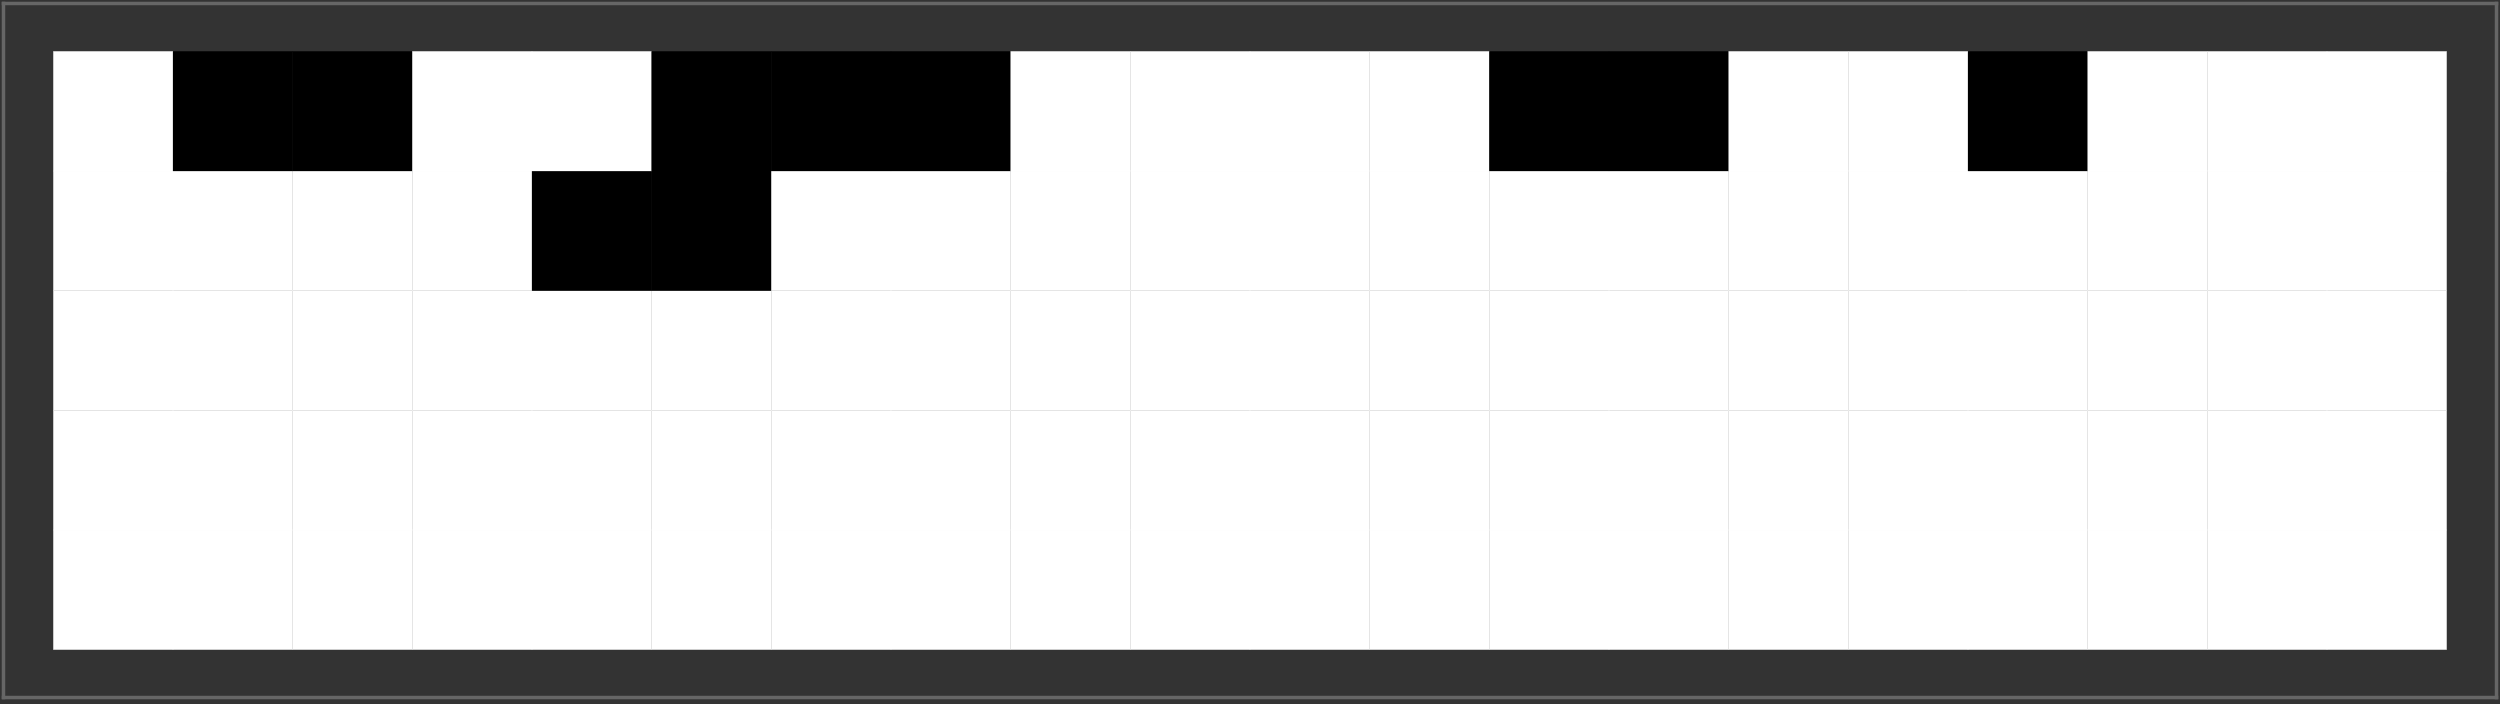 <?xml version="1.0" encoding="UTF-8"?>
<svg xmlns="http://www.w3.org/2000/svg" xmlns:xlink="http://www.w3.org/1999/xlink" width="323pt" height="91pt" viewBox="0 0 323 91" version="1.1">
<rect x="0" y="0" width="323" height="91" fill="#333333" stroke="none"/>
<g id="surface49">
<path style="fill-rule:nonzero;fill:rgb(99.998%,99.998%,99.998%);fill-opacity:1;stroke-width:0.03;stroke-linecap:square;stroke-linejoin:miter;stroke:rgb(99.998%,99.998%,99.998%);stroke-opacity:1;stroke-miterlimit:3.25;" d="M 6.891 35.938 L 22.352 35.938 L 22.352 20.477 L 6.891 20.477 Z M 6.891 35.938 " transform="matrix(1,0,0,1,0,48)"/>
<path style="fill-rule:nonzero;fill:rgb(99.998%,99.998%,99.998%);fill-opacity:1;stroke-width:0.03;stroke-linecap:square;stroke-linejoin:miter;stroke:rgb(99.998%,99.998%,99.998%);stroke-opacity:1;stroke-miterlimit:3.25;" d="M 22.352 35.938 L 37.812 35.938 L 37.812 20.477 L 22.352 20.477 Z M 22.352 35.938 " transform="matrix(1,0,0,1,0,48)"/>
<path style="fill-rule:nonzero;fill:rgb(99.998%,99.998%,99.998%);fill-opacity:1;stroke-width:0.03;stroke-linecap:square;stroke-linejoin:miter;stroke:rgb(99.998%,99.998%,99.998%);stroke-opacity:1;stroke-miterlimit:3.25;" d="M 37.812 35.938 L 53.273 35.938 L 53.273 20.477 L 37.812 20.477 Z M 37.812 35.938 " transform="matrix(1,0,0,1,0,48)"/>
<path style="fill-rule:nonzero;fill:rgb(99.998%,99.998%,99.998%);fill-opacity:1;stroke-width:0.03;stroke-linecap:square;stroke-linejoin:miter;stroke:rgb(99.998%,99.998%,99.998%);stroke-opacity:1;stroke-miterlimit:3.25;" d="M 53.273 35.938 L 68.734 35.938 L 68.734 20.477 L 53.273 20.477 Z M 53.273 35.938 " transform="matrix(1,0,0,1,0,48)"/>
<path style="fill-rule:nonzero;fill:rgb(99.998%,99.998%,99.998%);fill-opacity:1;stroke-width:0.03;stroke-linecap:square;stroke-linejoin:miter;stroke:rgb(99.998%,99.998%,99.998%);stroke-opacity:1;stroke-miterlimit:3.25;" d="M 68.734 35.938 L 84.195 35.938 L 84.195 20.477 L 68.734 20.477 Z M 68.734 35.938 " transform="matrix(1,0,0,1,0,48)"/>
<path style="fill-rule:nonzero;fill:rgb(99.998%,99.998%,99.998%);fill-opacity:1;stroke-width:0.03;stroke-linecap:square;stroke-linejoin:miter;stroke:rgb(99.998%,99.998%,99.998%);stroke-opacity:1;stroke-miterlimit:3.25;" d="M 84.195 35.938 L 99.656 35.938 L 99.656 20.477 L 84.195 20.477 Z M 84.195 35.938 " transform="matrix(1,0,0,1,0,48)"/>
<path style="fill-rule:nonzero;fill:rgb(99.998%,99.998%,99.998%);fill-opacity:1;stroke-width:0.03;stroke-linecap:square;stroke-linejoin:miter;stroke:rgb(99.998%,99.998%,99.998%);stroke-opacity:1;stroke-miterlimit:3.25;" d="M 99.656 35.938 L 115.117 35.938 L 115.117 20.477 L 99.656 20.477 Z M 99.656 35.938 " transform="matrix(1,0,0,1,0,48)"/>
<path style="fill-rule:nonzero;fill:rgb(99.998%,99.998%,99.998%);fill-opacity:1;stroke-width:0.03;stroke-linecap:square;stroke-linejoin:miter;stroke:rgb(99.998%,99.998%,99.998%);stroke-opacity:1;stroke-miterlimit:3.25;" d="M 115.117 35.938 L 130.578 35.938 L 130.578 20.477 L 115.117 20.477 Z M 115.117 35.938 " transform="matrix(1,0,0,1,0,48)"/>
<path style="fill-rule:nonzero;fill:rgb(99.998%,99.998%,99.998%);fill-opacity:1;stroke-width:0.03;stroke-linecap:square;stroke-linejoin:miter;stroke:rgb(99.998%,99.998%,99.998%);stroke-opacity:1;stroke-miterlimit:3.25;" d="M 130.578 35.938 L 146.039 35.938 L 146.039 20.477 L 130.578 20.477 Z M 130.578 35.938 " transform="matrix(1,0,0,1,0,48)"/>
<path style="fill-rule:nonzero;fill:rgb(99.998%,99.998%,99.998%);fill-opacity:1;stroke-width:0.03;stroke-linecap:square;stroke-linejoin:miter;stroke:rgb(99.998%,99.998%,99.998%);stroke-opacity:1;stroke-miterlimit:3.25;" d="M 146.039 35.938 L 161.5 35.938 L 161.5 20.477 L 146.039 20.477 Z M 146.039 35.938 " transform="matrix(1,0,0,1,0,48)"/>
<path style="fill-rule:nonzero;fill:rgb(99.998%,99.998%,99.998%);fill-opacity:1;stroke-width:0.03;stroke-linecap:square;stroke-linejoin:miter;stroke:rgb(99.998%,99.998%,99.998%);stroke-opacity:1;stroke-miterlimit:3.25;" d="M 161.5 35.938 L 176.961 35.938 L 176.961 20.477 L 161.5 20.477 Z M 161.5 35.938 " transform="matrix(1,0,0,1,0,48)"/>
<path style="fill-rule:nonzero;fill:rgb(99.998%,99.998%,99.998%);fill-opacity:1;stroke-width:0.03;stroke-linecap:square;stroke-linejoin:miter;stroke:rgb(99.998%,99.998%,99.998%);stroke-opacity:1;stroke-miterlimit:3.25;" d="M 176.961 35.938 L 192.422 35.938 L 192.422 20.477 L 176.961 20.477 Z M 176.961 35.938 " transform="matrix(1,0,0,1,0,48)"/>
<path style="fill-rule:nonzero;fill:rgb(99.998%,99.998%,99.998%);fill-opacity:1;stroke-width:0.03;stroke-linecap:square;stroke-linejoin:miter;stroke:rgb(99.998%,99.998%,99.998%);stroke-opacity:1;stroke-miterlimit:3.25;" d="M 192.422 35.938 L 207.883 35.938 L 207.883 20.477 L 192.422 20.477 Z M 192.422 35.938 " transform="matrix(1,0,0,1,0,48)"/>
<path style="fill-rule:nonzero;fill:rgb(99.998%,99.998%,99.998%);fill-opacity:1;stroke-width:0.03;stroke-linecap:square;stroke-linejoin:miter;stroke:rgb(99.998%,99.998%,99.998%);stroke-opacity:1;stroke-miterlimit:3.25;" d="M 207.883 35.938 L 223.344 35.938 L 223.344 20.477 L 207.883 20.477 Z M 207.883 35.938 " transform="matrix(1,0,0,1,0,48)"/>
<path style="fill-rule:nonzero;fill:rgb(99.998%,99.998%,99.998%);fill-opacity:1;stroke-width:0.03;stroke-linecap:square;stroke-linejoin:miter;stroke:rgb(99.998%,99.998%,99.998%);stroke-opacity:1;stroke-miterlimit:3.25;" d="M 223.344 35.938 L 238.805 35.938 L 238.805 20.477 L 223.344 20.477 Z M 223.344 35.938 " transform="matrix(1,0,0,1,0,48)"/>
<path style="fill-rule:nonzero;fill:rgb(99.998%,99.998%,99.998%);fill-opacity:1;stroke-width:0.03;stroke-linecap:square;stroke-linejoin:miter;stroke:rgb(99.998%,99.998%,99.998%);stroke-opacity:1;stroke-miterlimit:3.25;" d="M 238.805 35.938 L 254.266 35.938 L 254.266 20.477 L 238.805 20.477 Z M 238.805 35.938 " transform="matrix(1,0,0,1,0,48)"/>
<path style="fill-rule:nonzero;fill:rgb(99.998%,99.998%,99.998%);fill-opacity:1;stroke-width:0.03;stroke-linecap:square;stroke-linejoin:miter;stroke:rgb(99.998%,99.998%,99.998%);stroke-opacity:1;stroke-miterlimit:3.25;" d="M 254.266 35.938 L 269.727 35.938 L 269.727 20.477 L 254.266 20.477 Z M 254.266 35.938 " transform="matrix(1,0,0,1,0,48)"/>
<path style="fill-rule:nonzero;fill:rgb(99.998%,99.998%,99.998%);fill-opacity:1;stroke-width:0.03;stroke-linecap:square;stroke-linejoin:miter;stroke:rgb(99.998%,99.998%,99.998%);stroke-opacity:1;stroke-miterlimit:3.25;" d="M 269.727 35.938 L 285.188 35.938 L 285.188 20.477 L 269.727 20.477 Z M 269.727 35.938 " transform="matrix(1,0,0,1,0,48)"/>
<path style="fill-rule:nonzero;fill:rgb(99.998%,99.998%,99.998%);fill-opacity:1;stroke-width:0.03;stroke-linecap:square;stroke-linejoin:miter;stroke:rgb(99.998%,99.998%,99.998%);stroke-opacity:1;stroke-miterlimit:3.25;" d="M 285.188 35.938 L 300.648 35.938 L 300.648 20.477 L 285.188 20.477 Z M 285.188 35.938 " transform="matrix(1,0,0,1,0,48)"/>
<path style="fill-rule:nonzero;fill:rgb(99.998%,99.998%,99.998%);fill-opacity:1;stroke-width:0.03;stroke-linecap:square;stroke-linejoin:miter;stroke:rgb(99.998%,99.998%,99.998%);stroke-opacity:1;stroke-miterlimit:3.25;" d="M 300.648 35.938 L 316.109 35.938 L 316.109 20.477 L 300.648 20.477 Z M 300.648 35.938 " transform="matrix(1,0,0,1,0,48)"/>
<path style="fill-rule:nonzero;fill:rgb(99.998%,99.998%,99.998%);fill-opacity:1;stroke-width:0.03;stroke-linecap:square;stroke-linejoin:miter;stroke:rgb(99.998%,99.998%,99.998%);stroke-opacity:1;stroke-miterlimit:3.25;" d="M 6.891 20.477 L 22.352 20.477 L 22.352 5.016 L 6.891 5.016 Z M 6.891 20.477 " transform="matrix(1,0,0,1,0,48)"/>
<path style="fill-rule:nonzero;fill:rgb(99.998%,99.998%,99.998%);fill-opacity:1;stroke-width:0.03;stroke-linecap:square;stroke-linejoin:miter;stroke:rgb(99.998%,99.998%,99.998%);stroke-opacity:1;stroke-miterlimit:3.25;" d="M 22.352 20.477 L 37.812 20.477 L 37.812 5.016 L 22.352 5.016 Z M 22.352 20.477 " transform="matrix(1,0,0,1,0,48)"/>
<path style="fill-rule:nonzero;fill:rgb(99.998%,99.998%,99.998%);fill-opacity:1;stroke-width:0.03;stroke-linecap:square;stroke-linejoin:miter;stroke:rgb(99.998%,99.998%,99.998%);stroke-opacity:1;stroke-miterlimit:3.25;" d="M 37.812 20.477 L 53.273 20.477 L 53.273 5.016 L 37.812 5.016 Z M 37.812 20.477 " transform="matrix(1,0,0,1,0,48)"/>
<path style="fill-rule:nonzero;fill:rgb(99.998%,99.998%,99.998%);fill-opacity:1;stroke-width:0.03;stroke-linecap:square;stroke-linejoin:miter;stroke:rgb(99.998%,99.998%,99.998%);stroke-opacity:1;stroke-miterlimit:3.25;" d="M 53.273 20.477 L 68.734 20.477 L 68.734 5.016 L 53.273 5.016 Z M 53.273 20.477 " transform="matrix(1,0,0,1,0,48)"/>
<path style="fill-rule:nonzero;fill:rgb(99.998%,99.998%,99.998%);fill-opacity:1;stroke-width:0.03;stroke-linecap:square;stroke-linejoin:miter;stroke:rgb(99.998%,99.998%,99.998%);stroke-opacity:1;stroke-miterlimit:3.25;" d="M 68.734 20.477 L 84.195 20.477 L 84.195 5.016 L 68.734 5.016 Z M 68.734 20.477 " transform="matrix(1,0,0,1,0,48)"/>
<path style="fill-rule:nonzero;fill:rgb(99.998%,99.998%,99.998%);fill-opacity:1;stroke-width:0.03;stroke-linecap:square;stroke-linejoin:miter;stroke:rgb(99.998%,99.998%,99.998%);stroke-opacity:1;stroke-miterlimit:3.25;" d="M 84.195 20.477 L 99.656 20.477 L 99.656 5.016 L 84.195 5.016 Z M 84.195 20.477 " transform="matrix(1,0,0,1,0,48)"/>
<path style="fill-rule:nonzero;fill:rgb(99.998%,99.998%,99.998%);fill-opacity:1;stroke-width:0.03;stroke-linecap:square;stroke-linejoin:miter;stroke:rgb(99.998%,99.998%,99.998%);stroke-opacity:1;stroke-miterlimit:3.25;" d="M 99.656 20.477 L 115.117 20.477 L 115.117 5.016 L 99.656 5.016 Z M 99.656 20.477 " transform="matrix(1,0,0,1,0,48)"/>
<path style="fill-rule:nonzero;fill:rgb(99.998%,99.998%,99.998%);fill-opacity:1;stroke-width:0.03;stroke-linecap:square;stroke-linejoin:miter;stroke:rgb(99.998%,99.998%,99.998%);stroke-opacity:1;stroke-miterlimit:3.25;" d="M 115.117 20.477 L 130.578 20.477 L 130.578 5.016 L 115.117 5.016 Z M 115.117 20.477 " transform="matrix(1,0,0,1,0,48)"/>
<path style="fill-rule:nonzero;fill:rgb(99.998%,99.998%,99.998%);fill-opacity:1;stroke-width:0.03;stroke-linecap:square;stroke-linejoin:miter;stroke:rgb(99.998%,99.998%,99.998%);stroke-opacity:1;stroke-miterlimit:3.25;" d="M 130.578 20.477 L 146.039 20.477 L 146.039 5.016 L 130.578 5.016 Z M 130.578 20.477 " transform="matrix(1,0,0,1,0,48)"/>
<path style="fill-rule:nonzero;fill:rgb(99.998%,99.998%,99.998%);fill-opacity:1;stroke-width:0.03;stroke-linecap:square;stroke-linejoin:miter;stroke:rgb(99.998%,99.998%,99.998%);stroke-opacity:1;stroke-miterlimit:3.25;" d="M 146.039 20.477 L 161.5 20.477 L 161.5 5.016 L 146.039 5.016 Z M 146.039 20.477 " transform="matrix(1,0,0,1,0,48)"/>
<path style="fill-rule:nonzero;fill:rgb(99.998%,99.998%,99.998%);fill-opacity:1;stroke-width:0.03;stroke-linecap:square;stroke-linejoin:miter;stroke:rgb(99.998%,99.998%,99.998%);stroke-opacity:1;stroke-miterlimit:3.25;" d="M 161.5 20.477 L 176.961 20.477 L 176.961 5.016 L 161.5 5.016 Z M 161.5 20.477 " transform="matrix(1,0,0,1,0,48)"/>
<path style="fill-rule:nonzero;fill:rgb(99.998%,99.998%,99.998%);fill-opacity:1;stroke-width:0.03;stroke-linecap:square;stroke-linejoin:miter;stroke:rgb(99.998%,99.998%,99.998%);stroke-opacity:1;stroke-miterlimit:3.25;" d="M 176.961 20.477 L 192.422 20.477 L 192.422 5.016 L 176.961 5.016 Z M 176.961 20.477 " transform="matrix(1,0,0,1,0,48)"/>
<path style="fill-rule:nonzero;fill:rgb(99.998%,99.998%,99.998%);fill-opacity:1;stroke-width:0.03;stroke-linecap:square;stroke-linejoin:miter;stroke:rgb(99.998%,99.998%,99.998%);stroke-opacity:1;stroke-miterlimit:3.25;" d="M 192.422 20.477 L 207.883 20.477 L 207.883 5.016 L 192.422 5.016 Z M 192.422 20.477 " transform="matrix(1,0,0,1,0,48)"/>
<path style="fill-rule:nonzero;fill:rgb(99.998%,99.998%,99.998%);fill-opacity:1;stroke-width:0.03;stroke-linecap:square;stroke-linejoin:miter;stroke:rgb(99.998%,99.998%,99.998%);stroke-opacity:1;stroke-miterlimit:3.25;" d="M 207.883 20.477 L 223.344 20.477 L 223.344 5.016 L 207.883 5.016 Z M 207.883 20.477 " transform="matrix(1,0,0,1,0,48)"/>
<path style="fill-rule:nonzero;fill:rgb(99.998%,99.998%,99.998%);fill-opacity:1;stroke-width:0.03;stroke-linecap:square;stroke-linejoin:miter;stroke:rgb(99.998%,99.998%,99.998%);stroke-opacity:1;stroke-miterlimit:3.25;" d="M 223.344 20.477 L 238.805 20.477 L 238.805 5.016 L 223.344 5.016 Z M 223.344 20.477 " transform="matrix(1,0,0,1,0,48)"/>
<path style="fill-rule:nonzero;fill:rgb(99.998%,99.998%,99.998%);fill-opacity:1;stroke-width:0.03;stroke-linecap:square;stroke-linejoin:miter;stroke:rgb(99.998%,99.998%,99.998%);stroke-opacity:1;stroke-miterlimit:3.25;" d="M 238.805 20.477 L 254.266 20.477 L 254.266 5.016 L 238.805 5.016 Z M 238.805 20.477 " transform="matrix(1,0,0,1,0,48)"/>
<path style="fill-rule:nonzero;fill:rgb(99.998%,99.998%,99.998%);fill-opacity:1;stroke-width:0.03;stroke-linecap:square;stroke-linejoin:miter;stroke:rgb(99.998%,99.998%,99.998%);stroke-opacity:1;stroke-miterlimit:3.25;" d="M 254.266 20.477 L 269.727 20.477 L 269.727 5.016 L 254.266 5.016 Z M 254.266 20.477 " transform="matrix(1,0,0,1,0,48)"/>
<path style="fill-rule:nonzero;fill:rgb(99.998%,99.998%,99.998%);fill-opacity:1;stroke-width:0.03;stroke-linecap:square;stroke-linejoin:miter;stroke:rgb(99.998%,99.998%,99.998%);stroke-opacity:1;stroke-miterlimit:3.25;" d="M 269.727 20.477 L 285.188 20.477 L 285.188 5.016 L 269.727 5.016 Z M 269.727 20.477 " transform="matrix(1,0,0,1,0,48)"/>
<path style="fill-rule:nonzero;fill:rgb(99.998%,99.998%,99.998%);fill-opacity:1;stroke-width:0.03;stroke-linecap:square;stroke-linejoin:miter;stroke:rgb(99.998%,99.998%,99.998%);stroke-opacity:1;stroke-miterlimit:3.25;" d="M 285.188 20.477 L 300.648 20.477 L 300.648 5.016 L 285.188 5.016 Z M 285.188 20.477 " transform="matrix(1,0,0,1,0,48)"/>
<path style="fill-rule:nonzero;fill:rgb(99.998%,99.998%,99.998%);fill-opacity:1;stroke-width:0.03;stroke-linecap:square;stroke-linejoin:miter;stroke:rgb(99.998%,99.998%,99.998%);stroke-opacity:1;stroke-miterlimit:3.25;" d="M 300.648 20.477 L 316.109 20.477 L 316.109 5.016 L 300.648 5.016 Z M 300.648 20.477 " transform="matrix(1,0,0,1,0,48)"/>
<path style="fill-rule:nonzero;fill:rgb(99.998%,99.998%,99.998%);fill-opacity:1;stroke-width:0.03;stroke-linecap:square;stroke-linejoin:miter;stroke:rgb(99.998%,99.998%,99.998%);stroke-opacity:1;stroke-miterlimit:3.25;" d="M 6.891 5.016 L 22.352 5.016 L 22.352 -10.445 L 6.891 -10.445 Z M 6.891 5.016 " transform="matrix(1,0,0,1,0,48)"/>
<path style="fill-rule:nonzero;fill:rgb(99.998%,99.998%,99.998%);fill-opacity:1;stroke-width:0.03;stroke-linecap:square;stroke-linejoin:miter;stroke:rgb(99.998%,99.998%,99.998%);stroke-opacity:1;stroke-miterlimit:3.25;" d="M 22.352 5.016 L 37.812 5.016 L 37.812 -10.445 L 22.352 -10.445 Z M 22.352 5.016 " transform="matrix(1,0,0,1,0,48)"/>
<path style="fill-rule:nonzero;fill:rgb(99.998%,99.998%,99.998%);fill-opacity:1;stroke-width:0.03;stroke-linecap:square;stroke-linejoin:miter;stroke:rgb(99.998%,99.998%,99.998%);stroke-opacity:1;stroke-miterlimit:3.25;" d="M 37.812 5.016 L 53.273 5.016 L 53.273 -10.445 L 37.812 -10.445 Z M 37.812 5.016 " transform="matrix(1,0,0,1,0,48)"/>
<path style="fill-rule:nonzero;fill:rgb(99.998%,99.998%,99.998%);fill-opacity:1;stroke-width:0.03;stroke-linecap:square;stroke-linejoin:miter;stroke:rgb(99.998%,99.998%,99.998%);stroke-opacity:1;stroke-miterlimit:3.25;" d="M 53.273 5.016 L 68.734 5.016 L 68.734 -10.445 L 53.273 -10.445 Z M 53.273 5.016 " transform="matrix(1,0,0,1,0,48)"/>
<path style="fill-rule:nonzero;fill:rgb(99.998%,99.998%,99.998%);fill-opacity:1;stroke-width:0.03;stroke-linecap:square;stroke-linejoin:miter;stroke:rgb(99.998%,99.998%,99.998%);stroke-opacity:1;stroke-miterlimit:3.25;" d="M 68.734 5.016 L 84.195 5.016 L 84.195 -10.445 L 68.734 -10.445 Z M 68.734 5.016 " transform="matrix(1,0,0,1,0,48)"/>
<path style="fill-rule:nonzero;fill:rgb(99.998%,99.998%,99.998%);fill-opacity:1;stroke-width:0.03;stroke-linecap:square;stroke-linejoin:miter;stroke:rgb(99.998%,99.998%,99.998%);stroke-opacity:1;stroke-miterlimit:3.25;" d="M 84.195 5.016 L 99.656 5.016 L 99.656 -10.445 L 84.195 -10.445 Z M 84.195 5.016 " transform="matrix(1,0,0,1,0,48)"/>
<path style="fill-rule:nonzero;fill:rgb(99.998%,99.998%,99.998%);fill-opacity:1;stroke-width:0.03;stroke-linecap:square;stroke-linejoin:miter;stroke:rgb(99.998%,99.998%,99.998%);stroke-opacity:1;stroke-miterlimit:3.25;" d="M 99.656 5.016 L 115.117 5.016 L 115.117 -10.445 L 99.656 -10.445 Z M 99.656 5.016 " transform="matrix(1,0,0,1,0,48)"/>
<path style="fill-rule:nonzero;fill:rgb(99.998%,99.998%,99.998%);fill-opacity:1;stroke-width:0.03;stroke-linecap:square;stroke-linejoin:miter;stroke:rgb(99.998%,99.998%,99.998%);stroke-opacity:1;stroke-miterlimit:3.25;" d="M 115.117 5.016 L 130.578 5.016 L 130.578 -10.445 L 115.117 -10.445 Z M 115.117 5.016 " transform="matrix(1,0,0,1,0,48)"/>
<path style="fill-rule:nonzero;fill:rgb(99.998%,99.998%,99.998%);fill-opacity:1;stroke-width:0.03;stroke-linecap:square;stroke-linejoin:miter;stroke:rgb(99.998%,99.998%,99.998%);stroke-opacity:1;stroke-miterlimit:3.25;" d="M 130.578 5.016 L 146.039 5.016 L 146.039 -10.445 L 130.578 -10.445 Z M 130.578 5.016 " transform="matrix(1,0,0,1,0,48)"/>
<path style="fill-rule:nonzero;fill:rgb(99.998%,99.998%,99.998%);fill-opacity:1;stroke-width:0.03;stroke-linecap:square;stroke-linejoin:miter;stroke:rgb(99.998%,99.998%,99.998%);stroke-opacity:1;stroke-miterlimit:3.25;" d="M 146.039 5.016 L 161.5 5.016 L 161.5 -10.445 L 146.039 -10.445 Z M 146.039 5.016 " transform="matrix(1,0,0,1,0,48)"/>
<path style="fill-rule:nonzero;fill:rgb(99.998%,99.998%,99.998%);fill-opacity:1;stroke-width:0.03;stroke-linecap:square;stroke-linejoin:miter;stroke:rgb(99.998%,99.998%,99.998%);stroke-opacity:1;stroke-miterlimit:3.25;" d="M 161.5 5.016 L 176.961 5.016 L 176.961 -10.445 L 161.5 -10.445 Z M 161.5 5.016 " transform="matrix(1,0,0,1,0,48)"/>
<path style="fill-rule:nonzero;fill:rgb(99.998%,99.998%,99.998%);fill-opacity:1;stroke-width:0.03;stroke-linecap:square;stroke-linejoin:miter;stroke:rgb(99.998%,99.998%,99.998%);stroke-opacity:1;stroke-miterlimit:3.25;" d="M 176.961 5.016 L 192.422 5.016 L 192.422 -10.445 L 176.961 -10.445 Z M 176.961 5.016 " transform="matrix(1,0,0,1,0,48)"/>
<path style="fill-rule:nonzero;fill:rgb(99.998%,99.998%,99.998%);fill-opacity:1;stroke-width:0.03;stroke-linecap:square;stroke-linejoin:miter;stroke:rgb(99.998%,99.998%,99.998%);stroke-opacity:1;stroke-miterlimit:3.25;" d="M 192.422 5.016 L 207.883 5.016 L 207.883 -10.445 L 192.422 -10.445 Z M 192.422 5.016 " transform="matrix(1,0,0,1,0,48)"/>
<path style="fill-rule:nonzero;fill:rgb(99.998%,99.998%,99.998%);fill-opacity:1;stroke-width:0.03;stroke-linecap:square;stroke-linejoin:miter;stroke:rgb(99.998%,99.998%,99.998%);stroke-opacity:1;stroke-miterlimit:3.25;" d="M 207.883 5.016 L 223.344 5.016 L 223.344 -10.445 L 207.883 -10.445 Z M 207.883 5.016 " transform="matrix(1,0,0,1,0,48)"/>
<path style="fill-rule:nonzero;fill:rgb(99.998%,99.998%,99.998%);fill-opacity:1;stroke-width:0.03;stroke-linecap:square;stroke-linejoin:miter;stroke:rgb(99.998%,99.998%,99.998%);stroke-opacity:1;stroke-miterlimit:3.25;" d="M 223.344 5.016 L 238.805 5.016 L 238.805 -10.445 L 223.344 -10.445 Z M 223.344 5.016 " transform="matrix(1,0,0,1,0,48)"/>
<path style="fill-rule:nonzero;fill:rgb(99.998%,99.998%,99.998%);fill-opacity:1;stroke-width:0.03;stroke-linecap:square;stroke-linejoin:miter;stroke:rgb(99.998%,99.998%,99.998%);stroke-opacity:1;stroke-miterlimit:3.25;" d="M 238.805 5.016 L 254.266 5.016 L 254.266 -10.445 L 238.805 -10.445 Z M 238.805 5.016 " transform="matrix(1,0,0,1,0,48)"/>
<path style="fill-rule:nonzero;fill:rgb(99.998%,99.998%,99.998%);fill-opacity:1;stroke-width:0.03;stroke-linecap:square;stroke-linejoin:miter;stroke:rgb(99.998%,99.998%,99.998%);stroke-opacity:1;stroke-miterlimit:3.25;" d="M 254.266 5.016 L 269.727 5.016 L 269.727 -10.445 L 254.266 -10.445 Z M 254.266 5.016 " transform="matrix(1,0,0,1,0,48)"/>
<path style="fill-rule:nonzero;fill:rgb(99.998%,99.998%,99.998%);fill-opacity:1;stroke-width:0.03;stroke-linecap:square;stroke-linejoin:miter;stroke:rgb(99.998%,99.998%,99.998%);stroke-opacity:1;stroke-miterlimit:3.25;" d="M 269.727 5.016 L 285.188 5.016 L 285.188 -10.445 L 269.727 -10.445 Z M 269.727 5.016 " transform="matrix(1,0,0,1,0,48)"/>
<path style="fill-rule:nonzero;fill:rgb(99.998%,99.998%,99.998%);fill-opacity:1;stroke-width:0.03;stroke-linecap:square;stroke-linejoin:miter;stroke:rgb(99.998%,99.998%,99.998%);stroke-opacity:1;stroke-miterlimit:3.25;" d="M 285.188 5.016 L 300.648 5.016 L 300.648 -10.445 L 285.188 -10.445 Z M 285.188 5.016 " transform="matrix(1,0,0,1,0,48)"/>
<path style="fill-rule:nonzero;fill:rgb(99.998%,99.998%,99.998%);fill-opacity:1;stroke-width:0.03;stroke-linecap:square;stroke-linejoin:miter;stroke:rgb(99.998%,99.998%,99.998%);stroke-opacity:1;stroke-miterlimit:3.25;" d="M 300.648 5.016 L 316.109 5.016 L 316.109 -10.445 L 300.648 -10.445 Z M 300.648 5.016 " transform="matrix(1,0,0,1,0,48)"/>
<path style="fill-rule:nonzero;fill:rgb(99.998%,99.998%,99.998%);fill-opacity:1;stroke-width:0.03;stroke-linecap:square;stroke-linejoin:miter;stroke:rgb(99.998%,99.998%,99.998%);stroke-opacity:1;stroke-miterlimit:3.25;" d="M 6.891 -10.445 L 22.352 -10.445 L 22.352 -25.906 L 6.891 -25.906 Z M 6.891 -10.445 " transform="matrix(1,0,0,1,0,48)"/>
<path style="fill-rule:nonzero;fill:rgb(99.998%,99.998%,99.998%);fill-opacity:1;stroke-width:0.03;stroke-linecap:square;stroke-linejoin:miter;stroke:rgb(99.998%,99.998%,99.998%);stroke-opacity:1;stroke-miterlimit:3.25;" d="M 22.352 -10.445 L 37.812 -10.445 L 37.812 -25.906 L 22.352 -25.906 Z M 22.352 -10.445 " transform="matrix(1,0,0,1,0,48)"/>
<path style="fill-rule:nonzero;fill:rgb(99.998%,99.998%,99.998%);fill-opacity:1;stroke-width:0.03;stroke-linecap:square;stroke-linejoin:miter;stroke:rgb(99.998%,99.998%,99.998%);stroke-opacity:1;stroke-miterlimit:3.25;" d="M 37.812 -10.445 L 53.273 -10.445 L 53.273 -25.906 L 37.812 -25.906 Z M 37.812 -10.445 " transform="matrix(1,0,0,1,0,48)"/>
<path style="fill-rule:nonzero;fill:rgb(99.998%,99.998%,99.998%);fill-opacity:1;stroke-width:0.03;stroke-linecap:square;stroke-linejoin:miter;stroke:rgb(99.998%,99.998%,99.998%);stroke-opacity:1;stroke-miterlimit:3.25;" d="M 53.273 -10.445 L 68.734 -10.445 L 68.734 -25.906 L 53.273 -25.906 Z M 53.273 -10.445 " transform="matrix(1,0,0,1,0,48)"/>
<path style="fill-rule:nonzero;fill:rgb(0%,0%,0%);fill-opacity:1;stroke-width:0.03;stroke-linecap:square;stroke-linejoin:miter;stroke:rgb(0%,0%,0%);stroke-opacity:1;stroke-miterlimit:3.25;" d="M 68.734 -10.445 L 84.195 -10.445 L 84.195 -25.906 L 68.734 -25.906 Z M 68.734 -10.445 " transform="matrix(1,0,0,1,0,48)"/>
<path style="fill-rule:nonzero;fill:rgb(0%,0%,0%);fill-opacity:1;stroke-width:0.03;stroke-linecap:square;stroke-linejoin:miter;stroke:rgb(0%,0%,0%);stroke-opacity:1;stroke-miterlimit:3.25;" d="M 84.195 -10.445 L 99.656 -10.445 L 99.656 -25.906 L 84.195 -25.906 Z M 84.195 -10.445 " transform="matrix(1,0,0,1,0,48)"/>
<path style="fill-rule:nonzero;fill:rgb(99.998%,99.998%,99.998%);fill-opacity:1;stroke-width:0.03;stroke-linecap:square;stroke-linejoin:miter;stroke:rgb(99.998%,99.998%,99.998%);stroke-opacity:1;stroke-miterlimit:3.25;" d="M 99.656 -10.445 L 115.117 -10.445 L 115.117 -25.906 L 99.656 -25.906 Z M 99.656 -10.445 " transform="matrix(1,0,0,1,0,48)"/>
<path style="fill-rule:nonzero;fill:rgb(99.998%,99.998%,99.998%);fill-opacity:1;stroke-width:0.03;stroke-linecap:square;stroke-linejoin:miter;stroke:rgb(99.998%,99.998%,99.998%);stroke-opacity:1;stroke-miterlimit:3.25;" d="M 115.117 -10.445 L 130.578 -10.445 L 130.578 -25.906 L 115.117 -25.906 Z M 115.117 -10.445 " transform="matrix(1,0,0,1,0,48)"/>
<path style="fill-rule:nonzero;fill:rgb(99.998%,99.998%,99.998%);fill-opacity:1;stroke-width:0.03;stroke-linecap:square;stroke-linejoin:miter;stroke:rgb(99.998%,99.998%,99.998%);stroke-opacity:1;stroke-miterlimit:3.25;" d="M 130.578 -10.445 L 146.039 -10.445 L 146.039 -25.906 L 130.578 -25.906 Z M 130.578 -10.445 " transform="matrix(1,0,0,1,0,48)"/>
<path style="fill-rule:nonzero;fill:rgb(99.998%,99.998%,99.998%);fill-opacity:1;stroke-width:0.03;stroke-linecap:square;stroke-linejoin:miter;stroke:rgb(99.998%,99.998%,99.998%);stroke-opacity:1;stroke-miterlimit:3.25;" d="M 146.039 -10.445 L 161.5 -10.445 L 161.5 -25.906 L 146.039 -25.906 Z M 146.039 -10.445 " transform="matrix(1,0,0,1,0,48)"/>
<path style="fill-rule:nonzero;fill:rgb(99.998%,99.998%,99.998%);fill-opacity:1;stroke-width:0.03;stroke-linecap:square;stroke-linejoin:miter;stroke:rgb(99.998%,99.998%,99.998%);stroke-opacity:1;stroke-miterlimit:3.25;" d="M 161.5 -10.445 L 176.961 -10.445 L 176.961 -25.906 L 161.5 -25.906 Z M 161.5 -10.445 " transform="matrix(1,0,0,1,0,48)"/>
<path style="fill-rule:nonzero;fill:rgb(99.998%,99.998%,99.998%);fill-opacity:1;stroke-width:0.03;stroke-linecap:square;stroke-linejoin:miter;stroke:rgb(99.998%,99.998%,99.998%);stroke-opacity:1;stroke-miterlimit:3.25;" d="M 176.961 -10.445 L 192.422 -10.445 L 192.422 -25.906 L 176.961 -25.906 Z M 176.961 -10.445 " transform="matrix(1,0,0,1,0,48)"/>
<path style="fill-rule:nonzero;fill:rgb(99.998%,99.998%,99.998%);fill-opacity:1;stroke-width:0.03;stroke-linecap:square;stroke-linejoin:miter;stroke:rgb(99.998%,99.998%,99.998%);stroke-opacity:1;stroke-miterlimit:3.25;" d="M 192.422 -10.445 L 207.883 -10.445 L 207.883 -25.906 L 192.422 -25.906 Z M 192.422 -10.445 " transform="matrix(1,0,0,1,0,48)"/>
<path style="fill-rule:nonzero;fill:rgb(99.998%,99.998%,99.998%);fill-opacity:1;stroke-width:0.03;stroke-linecap:square;stroke-linejoin:miter;stroke:rgb(99.998%,99.998%,99.998%);stroke-opacity:1;stroke-miterlimit:3.25;" d="M 207.883 -10.445 L 223.344 -10.445 L 223.344 -25.906 L 207.883 -25.906 Z M 207.883 -10.445 " transform="matrix(1,0,0,1,0,48)"/>
<path style="fill-rule:nonzero;fill:rgb(99.998%,99.998%,99.998%);fill-opacity:1;stroke-width:0.03;stroke-linecap:square;stroke-linejoin:miter;stroke:rgb(99.998%,99.998%,99.998%);stroke-opacity:1;stroke-miterlimit:3.25;" d="M 223.344 -10.445 L 238.805 -10.445 L 238.805 -25.906 L 223.344 -25.906 Z M 223.344 -10.445 " transform="matrix(1,0,0,1,0,48)"/>
<path style="fill-rule:nonzero;fill:rgb(99.998%,99.998%,99.998%);fill-opacity:1;stroke-width:0.03;stroke-linecap:square;stroke-linejoin:miter;stroke:rgb(99.998%,99.998%,99.998%);stroke-opacity:1;stroke-miterlimit:3.25;" d="M 238.805 -10.445 L 254.266 -10.445 L 254.266 -25.906 L 238.805 -25.906 Z M 238.805 -10.445 " transform="matrix(1,0,0,1,0,48)"/>
<path style="fill-rule:nonzero;fill:rgb(99.998%,99.998%,99.998%);fill-opacity:1;stroke-width:0.03;stroke-linecap:square;stroke-linejoin:miter;stroke:rgb(99.998%,99.998%,99.998%);stroke-opacity:1;stroke-miterlimit:3.25;" d="M 254.266 -10.445 L 269.727 -10.445 L 269.727 -25.906 L 254.266 -25.906 Z M 254.266 -10.445 " transform="matrix(1,0,0,1,0,48)"/>
<path style="fill-rule:nonzero;fill:rgb(99.998%,99.998%,99.998%);fill-opacity:1;stroke-width:0.03;stroke-linecap:square;stroke-linejoin:miter;stroke:rgb(99.998%,99.998%,99.998%);stroke-opacity:1;stroke-miterlimit:3.25;" d="M 269.727 -10.445 L 285.188 -10.445 L 285.188 -25.906 L 269.727 -25.906 Z M 269.727 -10.445 " transform="matrix(1,0,0,1,0,48)"/>
<path style="fill-rule:nonzero;fill:rgb(99.998%,99.998%,99.998%);fill-opacity:1;stroke-width:0.03;stroke-linecap:square;stroke-linejoin:miter;stroke:rgb(99.998%,99.998%,99.998%);stroke-opacity:1;stroke-miterlimit:3.25;" d="M 285.188 -10.445 L 300.648 -10.445 L 300.648 -25.906 L 285.188 -25.906 Z M 285.188 -10.445 " transform="matrix(1,0,0,1,0,48)"/>
<path style="fill-rule:nonzero;fill:rgb(99.998%,99.998%,99.998%);fill-opacity:1;stroke-width:0.03;stroke-linecap:square;stroke-linejoin:miter;stroke:rgb(99.998%,99.998%,99.998%);stroke-opacity:1;stroke-miterlimit:3.25;" d="M 300.648 -10.445 L 316.109 -10.445 L 316.109 -25.906 L 300.648 -25.906 Z M 300.648 -10.445 " transform="matrix(1,0,0,1,0,48)"/>
<path style="fill-rule:nonzero;fill:rgb(99.998%,99.998%,99.998%);fill-opacity:1;stroke-width:0.03;stroke-linecap:square;stroke-linejoin:miter;stroke:rgb(99.998%,99.998%,99.998%);stroke-opacity:1;stroke-miterlimit:3.25;" d="M 6.891 -25.906 L 22.352 -25.906 L 22.352 -41.367 L 6.891 -41.367 Z M 6.891 -25.906 " transform="matrix(1,0,0,1,0,48)"/>
<path style="fill-rule:nonzero;fill:rgb(0%,0%,0%);fill-opacity:1;stroke-width:0.03;stroke-linecap:square;stroke-linejoin:miter;stroke:rgb(0%,0%,0%);stroke-opacity:1;stroke-miterlimit:3.25;" d="M 22.352 -25.906 L 37.812 -25.906 L 37.812 -41.367 L 22.352 -41.367 Z M 22.352 -25.906 " transform="matrix(1,0,0,1,0,48)"/>
<path style="fill-rule:nonzero;fill:rgb(0%,0%,0%);fill-opacity:1;stroke-width:0.03;stroke-linecap:square;stroke-linejoin:miter;stroke:rgb(0%,0%,0%);stroke-opacity:1;stroke-miterlimit:3.25;" d="M 37.812 -25.906 L 53.273 -25.906 L 53.273 -41.367 L 37.812 -41.367 Z M 37.812 -25.906 " transform="matrix(1,0,0,1,0,48)"/>
<path style="fill-rule:nonzero;fill:rgb(99.998%,99.998%,99.998%);fill-opacity:1;stroke-width:0.03;stroke-linecap:square;stroke-linejoin:miter;stroke:rgb(99.998%,99.998%,99.998%);stroke-opacity:1;stroke-miterlimit:3.25;" d="M 53.273 -25.906 L 68.734 -25.906 L 68.734 -41.367 L 53.273 -41.367 Z M 53.273 -25.906 " transform="matrix(1,0,0,1,0,48)"/>
<path style="fill-rule:nonzero;fill:rgb(99.998%,99.998%,99.998%);fill-opacity:1;stroke-width:0.03;stroke-linecap:square;stroke-linejoin:miter;stroke:rgb(99.998%,99.998%,99.998%);stroke-opacity:1;stroke-miterlimit:3.25;" d="M 68.734 -25.906 L 84.195 -25.906 L 84.195 -41.367 L 68.734 -41.367 Z M 68.734 -25.906 " transform="matrix(1,0,0,1,0,48)"/>
<path style="fill-rule:nonzero;fill:rgb(0%,0%,0%);fill-opacity:1;stroke-width:0.03;stroke-linecap:square;stroke-linejoin:miter;stroke:rgb(0%,0%,0%);stroke-opacity:1;stroke-miterlimit:3.25;" d="M 84.195 -25.906 L 99.656 -25.906 L 99.656 -41.367 L 84.195 -41.367 Z M 84.195 -25.906 " transform="matrix(1,0,0,1,0,48)"/>
<path style="fill-rule:nonzero;fill:rgb(0%,0%,0%);fill-opacity:1;stroke-width:0.03;stroke-linecap:square;stroke-linejoin:miter;stroke:rgb(0%,0%,0%);stroke-opacity:1;stroke-miterlimit:3.25;" d="M 99.656 -25.906 L 115.117 -25.906 L 115.117 -41.367 L 99.656 -41.367 Z M 99.656 -25.906 " transform="matrix(1,0,0,1,0,48)"/>
<path style="fill-rule:nonzero;fill:rgb(0%,0%,0%);fill-opacity:1;stroke-width:0.03;stroke-linecap:square;stroke-linejoin:miter;stroke:rgb(0%,0%,0%);stroke-opacity:1;stroke-miterlimit:3.25;" d="M 115.117 -25.906 L 130.578 -25.906 L 130.578 -41.367 L 115.117 -41.367 Z M 115.117 -25.906 " transform="matrix(1,0,0,1,0,48)"/>
<path style="fill-rule:nonzero;fill:rgb(99.998%,99.998%,99.998%);fill-opacity:1;stroke-width:0.03;stroke-linecap:square;stroke-linejoin:miter;stroke:rgb(99.998%,99.998%,99.998%);stroke-opacity:1;stroke-miterlimit:3.25;" d="M 130.578 -25.906 L 146.039 -25.906 L 146.039 -41.367 L 130.578 -41.367 Z M 130.578 -25.906 " transform="matrix(1,0,0,1,0,48)"/>
<path style="fill-rule:nonzero;fill:rgb(99.998%,99.998%,99.998%);fill-opacity:1;stroke-width:0.03;stroke-linecap:square;stroke-linejoin:miter;stroke:rgb(99.998%,99.998%,99.998%);stroke-opacity:1;stroke-miterlimit:3.25;" d="M 146.039 -25.906 L 161.5 -25.906 L 161.5 -41.367 L 146.039 -41.367 Z M 146.039 -25.906 " transform="matrix(1,0,0,1,0,48)"/>
<path style="fill-rule:nonzero;fill:rgb(99.998%,99.998%,99.998%);fill-opacity:1;stroke-width:0.03;stroke-linecap:square;stroke-linejoin:miter;stroke:rgb(99.998%,99.998%,99.998%);stroke-opacity:1;stroke-miterlimit:3.25;" d="M 161.5 -25.906 L 176.961 -25.906 L 176.961 -41.367 L 161.5 -41.367 Z M 161.5 -25.906 " transform="matrix(1,0,0,1,0,48)"/>
<path style="fill-rule:nonzero;fill:rgb(99.998%,99.998%,99.998%);fill-opacity:1;stroke-width:0.03;stroke-linecap:square;stroke-linejoin:miter;stroke:rgb(99.998%,99.998%,99.998%);stroke-opacity:1;stroke-miterlimit:3.25;" d="M 176.961 -25.906 L 192.422 -25.906 L 192.422 -41.367 L 176.961 -41.367 Z M 176.961 -25.906 " transform="matrix(1,0,0,1,0,48)"/>
<path style="fill-rule:nonzero;fill:rgb(0%,0%,0%);fill-opacity:1;stroke-width:0.03;stroke-linecap:square;stroke-linejoin:miter;stroke:rgb(0%,0%,0%);stroke-opacity:1;stroke-miterlimit:3.25;" d="M 192.422 -25.906 L 207.883 -25.906 L 207.883 -41.367 L 192.422 -41.367 Z M 192.422 -25.906 " transform="matrix(1,0,0,1,0,48)"/>
<path style="fill-rule:nonzero;fill:rgb(0%,0%,0%);fill-opacity:1;stroke-width:0.03;stroke-linecap:square;stroke-linejoin:miter;stroke:rgb(0%,0%,0%);stroke-opacity:1;stroke-miterlimit:3.25;" d="M 207.883 -25.906 L 223.344 -25.906 L 223.344 -41.367 L 207.883 -41.367 Z M 207.883 -25.906 " transform="matrix(1,0,0,1,0,48)"/>
<path style="fill-rule:nonzero;fill:rgb(99.998%,99.998%,99.998%);fill-opacity:1;stroke-width:0.03;stroke-linecap:square;stroke-linejoin:miter;stroke:rgb(99.998%,99.998%,99.998%);stroke-opacity:1;stroke-miterlimit:3.25;" d="M 223.344 -25.906 L 238.805 -25.906 L 238.805 -41.367 L 223.344 -41.367 Z M 223.344 -25.906 " transform="matrix(1,0,0,1,0,48)"/>
<path style="fill-rule:nonzero;fill:rgb(99.998%,99.998%,99.998%);fill-opacity:1;stroke-width:0.03;stroke-linecap:square;stroke-linejoin:miter;stroke:rgb(99.998%,99.998%,99.998%);stroke-opacity:1;stroke-miterlimit:3.25;" d="M 238.805 -25.906 L 254.266 -25.906 L 254.266 -41.367 L 238.805 -41.367 Z M 238.805 -25.906 " transform="matrix(1,0,0,1,0,48)"/>
<path style="fill-rule:nonzero;fill:rgb(0%,0%,0%);fill-opacity:1;stroke-width:0.03;stroke-linecap:square;stroke-linejoin:miter;stroke:rgb(0%,0%,0%);stroke-opacity:1;stroke-miterlimit:3.25;" d="M 254.266 -25.906 L 269.727 -25.906 L 269.727 -41.367 L 254.266 -41.367 Z M 254.266 -25.906 " transform="matrix(1,0,0,1,0,48)"/>
<path style="fill-rule:nonzero;fill:rgb(99.998%,99.998%,99.998%);fill-opacity:1;stroke-width:0.03;stroke-linecap:square;stroke-linejoin:miter;stroke:rgb(99.998%,99.998%,99.998%);stroke-opacity:1;stroke-miterlimit:3.25;" d="M 269.727 -25.906 L 285.188 -25.906 L 285.188 -41.367 L 269.727 -41.367 Z M 269.727 -25.906 " transform="matrix(1,0,0,1,0,48)"/>
<path style="fill-rule:nonzero;fill:rgb(99.998%,99.998%,99.998%);fill-opacity:1;stroke-width:0.03;stroke-linecap:square;stroke-linejoin:miter;stroke:rgb(99.998%,99.998%,99.998%);stroke-opacity:1;stroke-miterlimit:3.25;" d="M 285.188 -25.906 L 300.648 -25.906 L 300.648 -41.367 L 285.188 -41.367 Z M 285.188 -25.906 " transform="matrix(1,0,0,1,0,48)"/>
<path style="fill-rule:nonzero;fill:rgb(99.998%,99.998%,99.998%);fill-opacity:1;stroke-width:0.03;stroke-linecap:square;stroke-linejoin:miter;stroke:rgb(99.998%,99.998%,99.998%);stroke-opacity:1;stroke-miterlimit:3.25;" d="M 300.648 -25.906 L 316.109 -25.906 L 316.109 -41.367 L 300.648 -41.367 Z M 300.648 -25.906 " transform="matrix(1,0,0,1,0,48)"/>
<path style="fill:none;stroke-width:0.45;stroke-linecap:square;stroke-linejoin:miter;stroke:rgb(39.999%,39.999%,39.999%);stroke-opacity:1;stroke-miterlimit:3.25;" d="M 381.551 94.121 L 59.449 94.121 " transform="matrix(1,0,0,1,-59,-4)"/>
<path style="fill:none;stroke-width:0.45;stroke-linecap:square;stroke-linejoin:miter;stroke:rgb(39.999%,39.999%,39.999%);stroke-opacity:1;stroke-miterlimit:3.25;" d="M 59.449 94.121 L 59.449 4.449 " transform="matrix(1,0,0,1,-59,-4)"/>
<path style="fill:none;stroke-width:0.45;stroke-linecap:square;stroke-linejoin:miter;stroke:rgb(39.999%,39.999%,39.999%);stroke-opacity:1;stroke-miterlimit:3.25;" d="M 59.449 4.449 L 381.551 4.449 " transform="matrix(1,0,0,1,-59,-4)"/>
<path style="fill:none;stroke-width:0.45;stroke-linecap:square;stroke-linejoin:miter;stroke:rgb(39.999%,39.999%,39.999%);stroke-opacity:1;stroke-miterlimit:3.25;" d="M 381.551 4.449 L 381.551 94.121 " transform="matrix(1,0,0,1,-59,-4)"/>
</g>
</svg>

